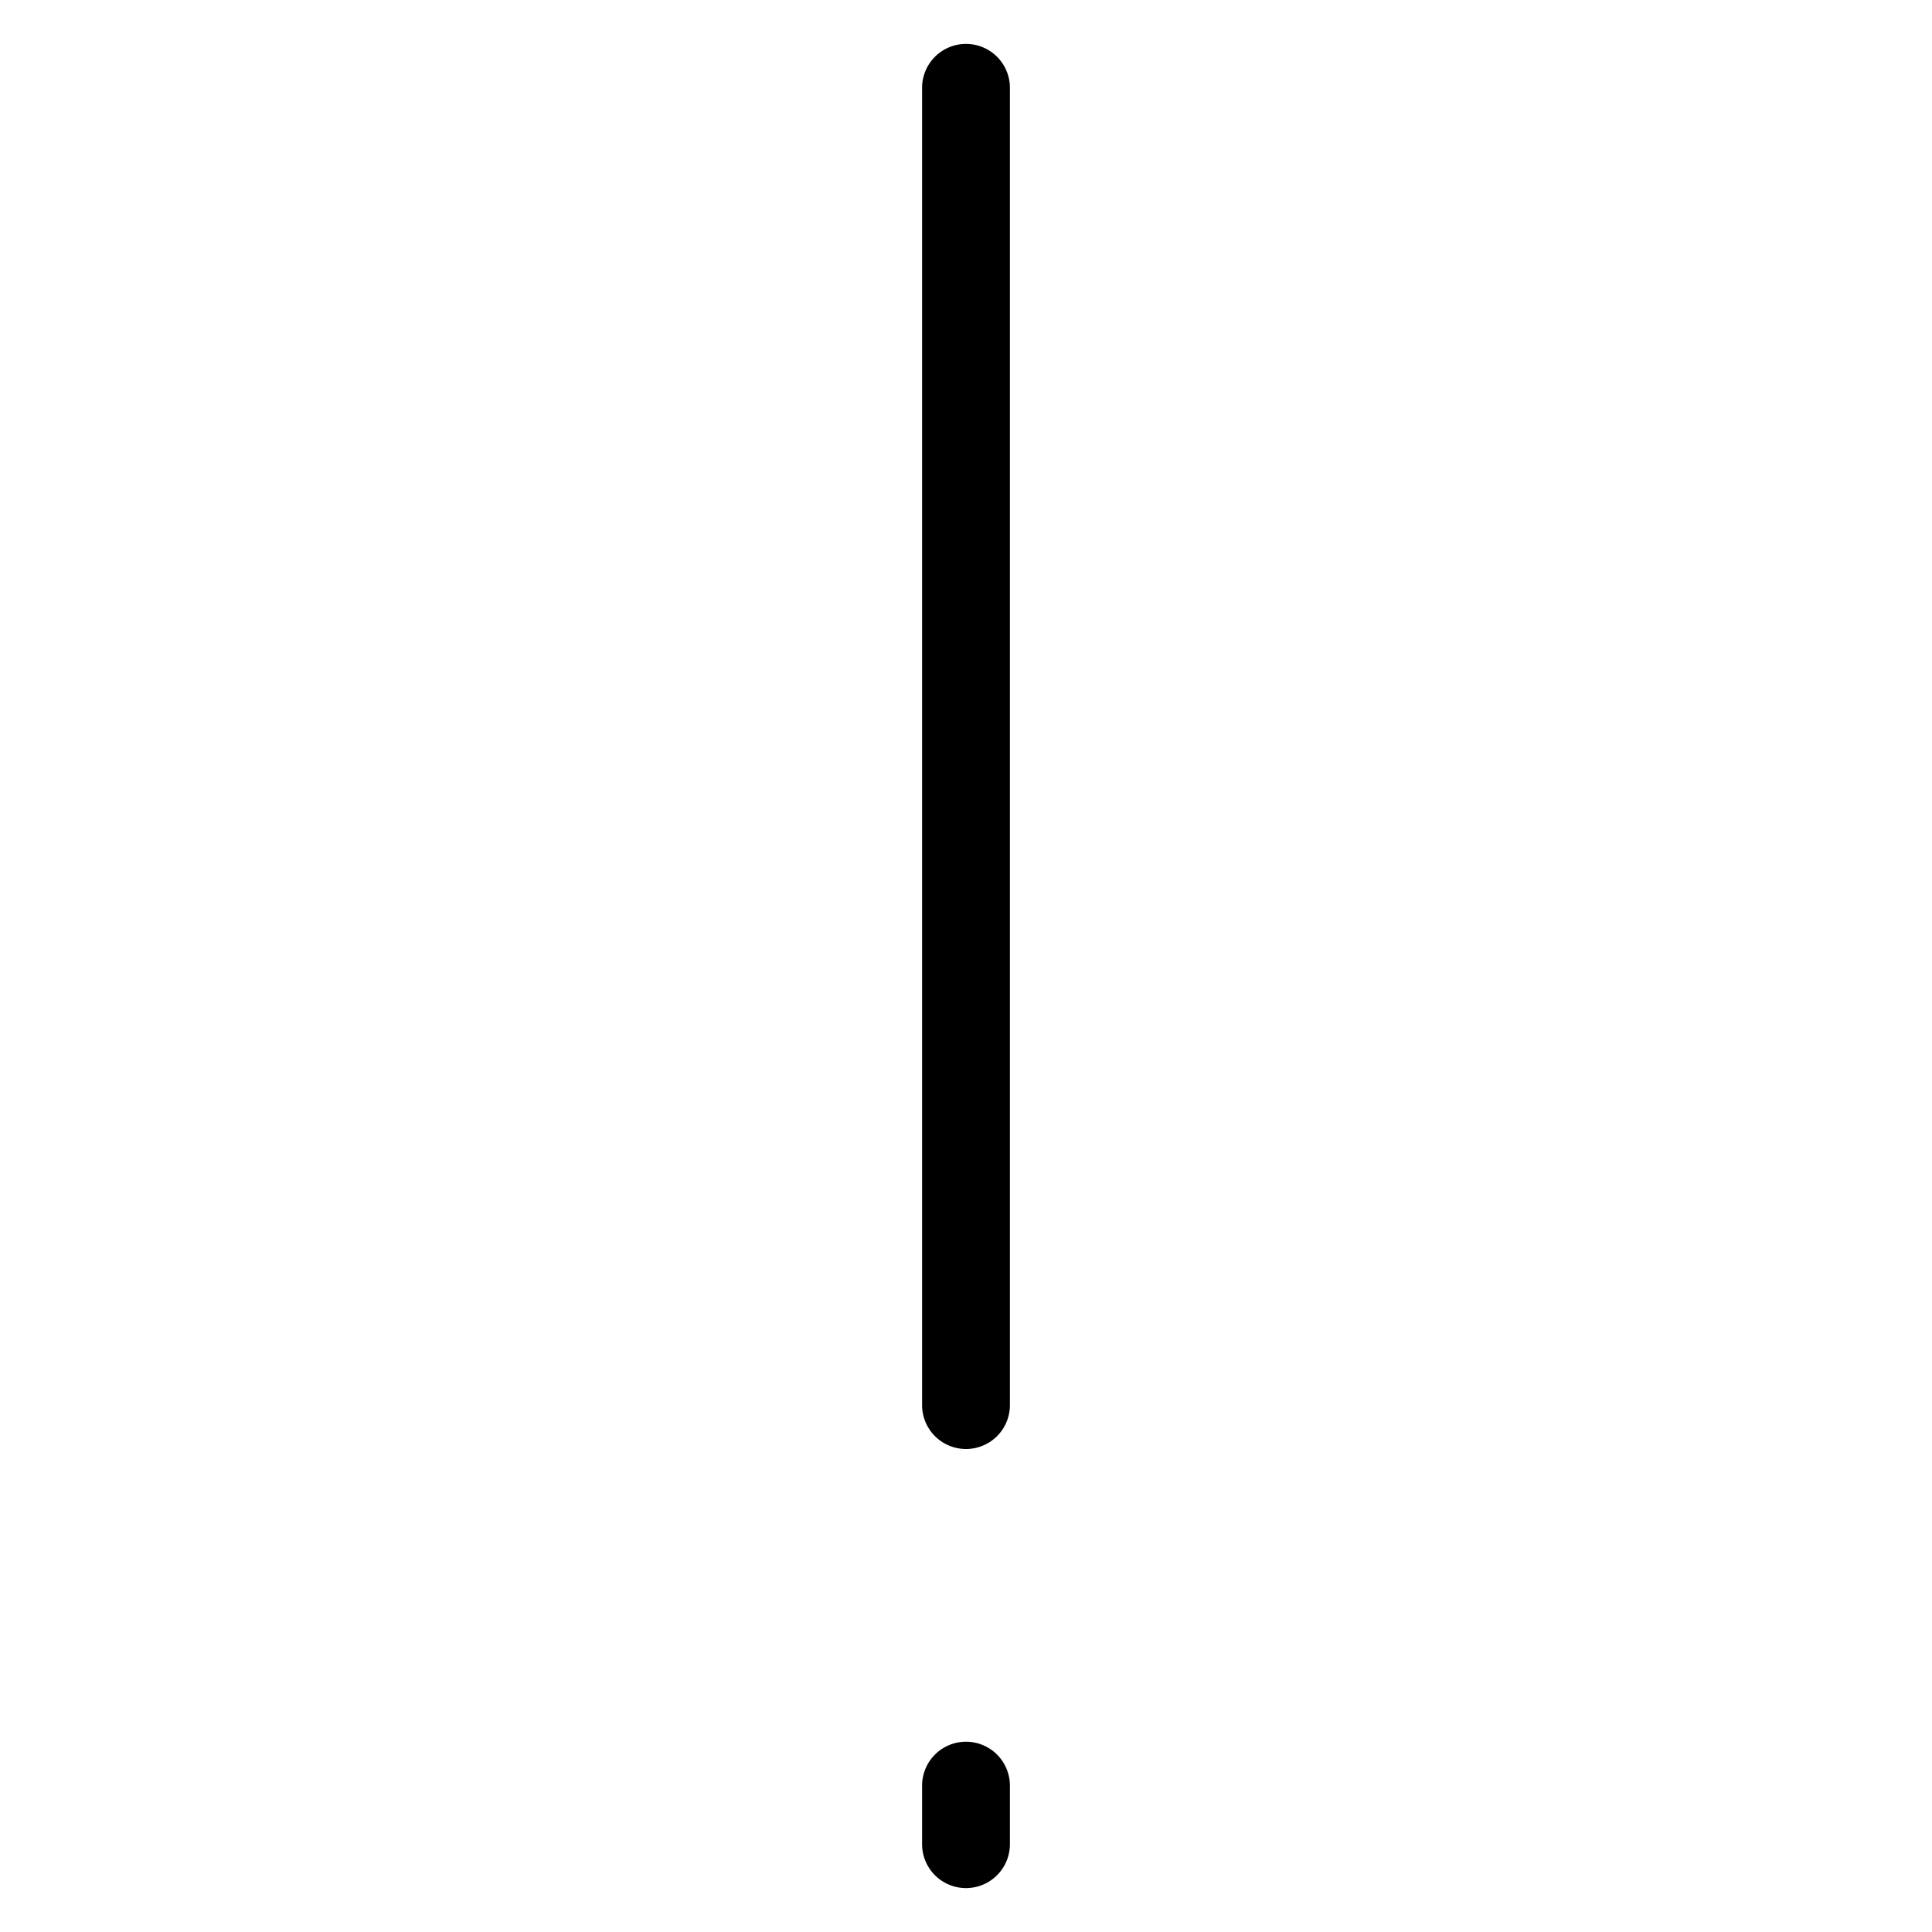 <svg viewBox="0 0 264 264">
    <g transform="translate(0 -1320)" clip-path="url(#clip-path)">
        <path d="M132 1578a6 6 0 0 1-6-6v-8a6 6 0 0 1 6-6 6 6 0 0 1 6 6v8a6 6 0 0 1-6 6Zm0-60a6 6 0 0 1-6-6v-180a6 6 0 0 1 6-6 6 6 0 0 1 6 6v180a6 6 0 0 1-6 6Z"/>
    </g>
</svg>
